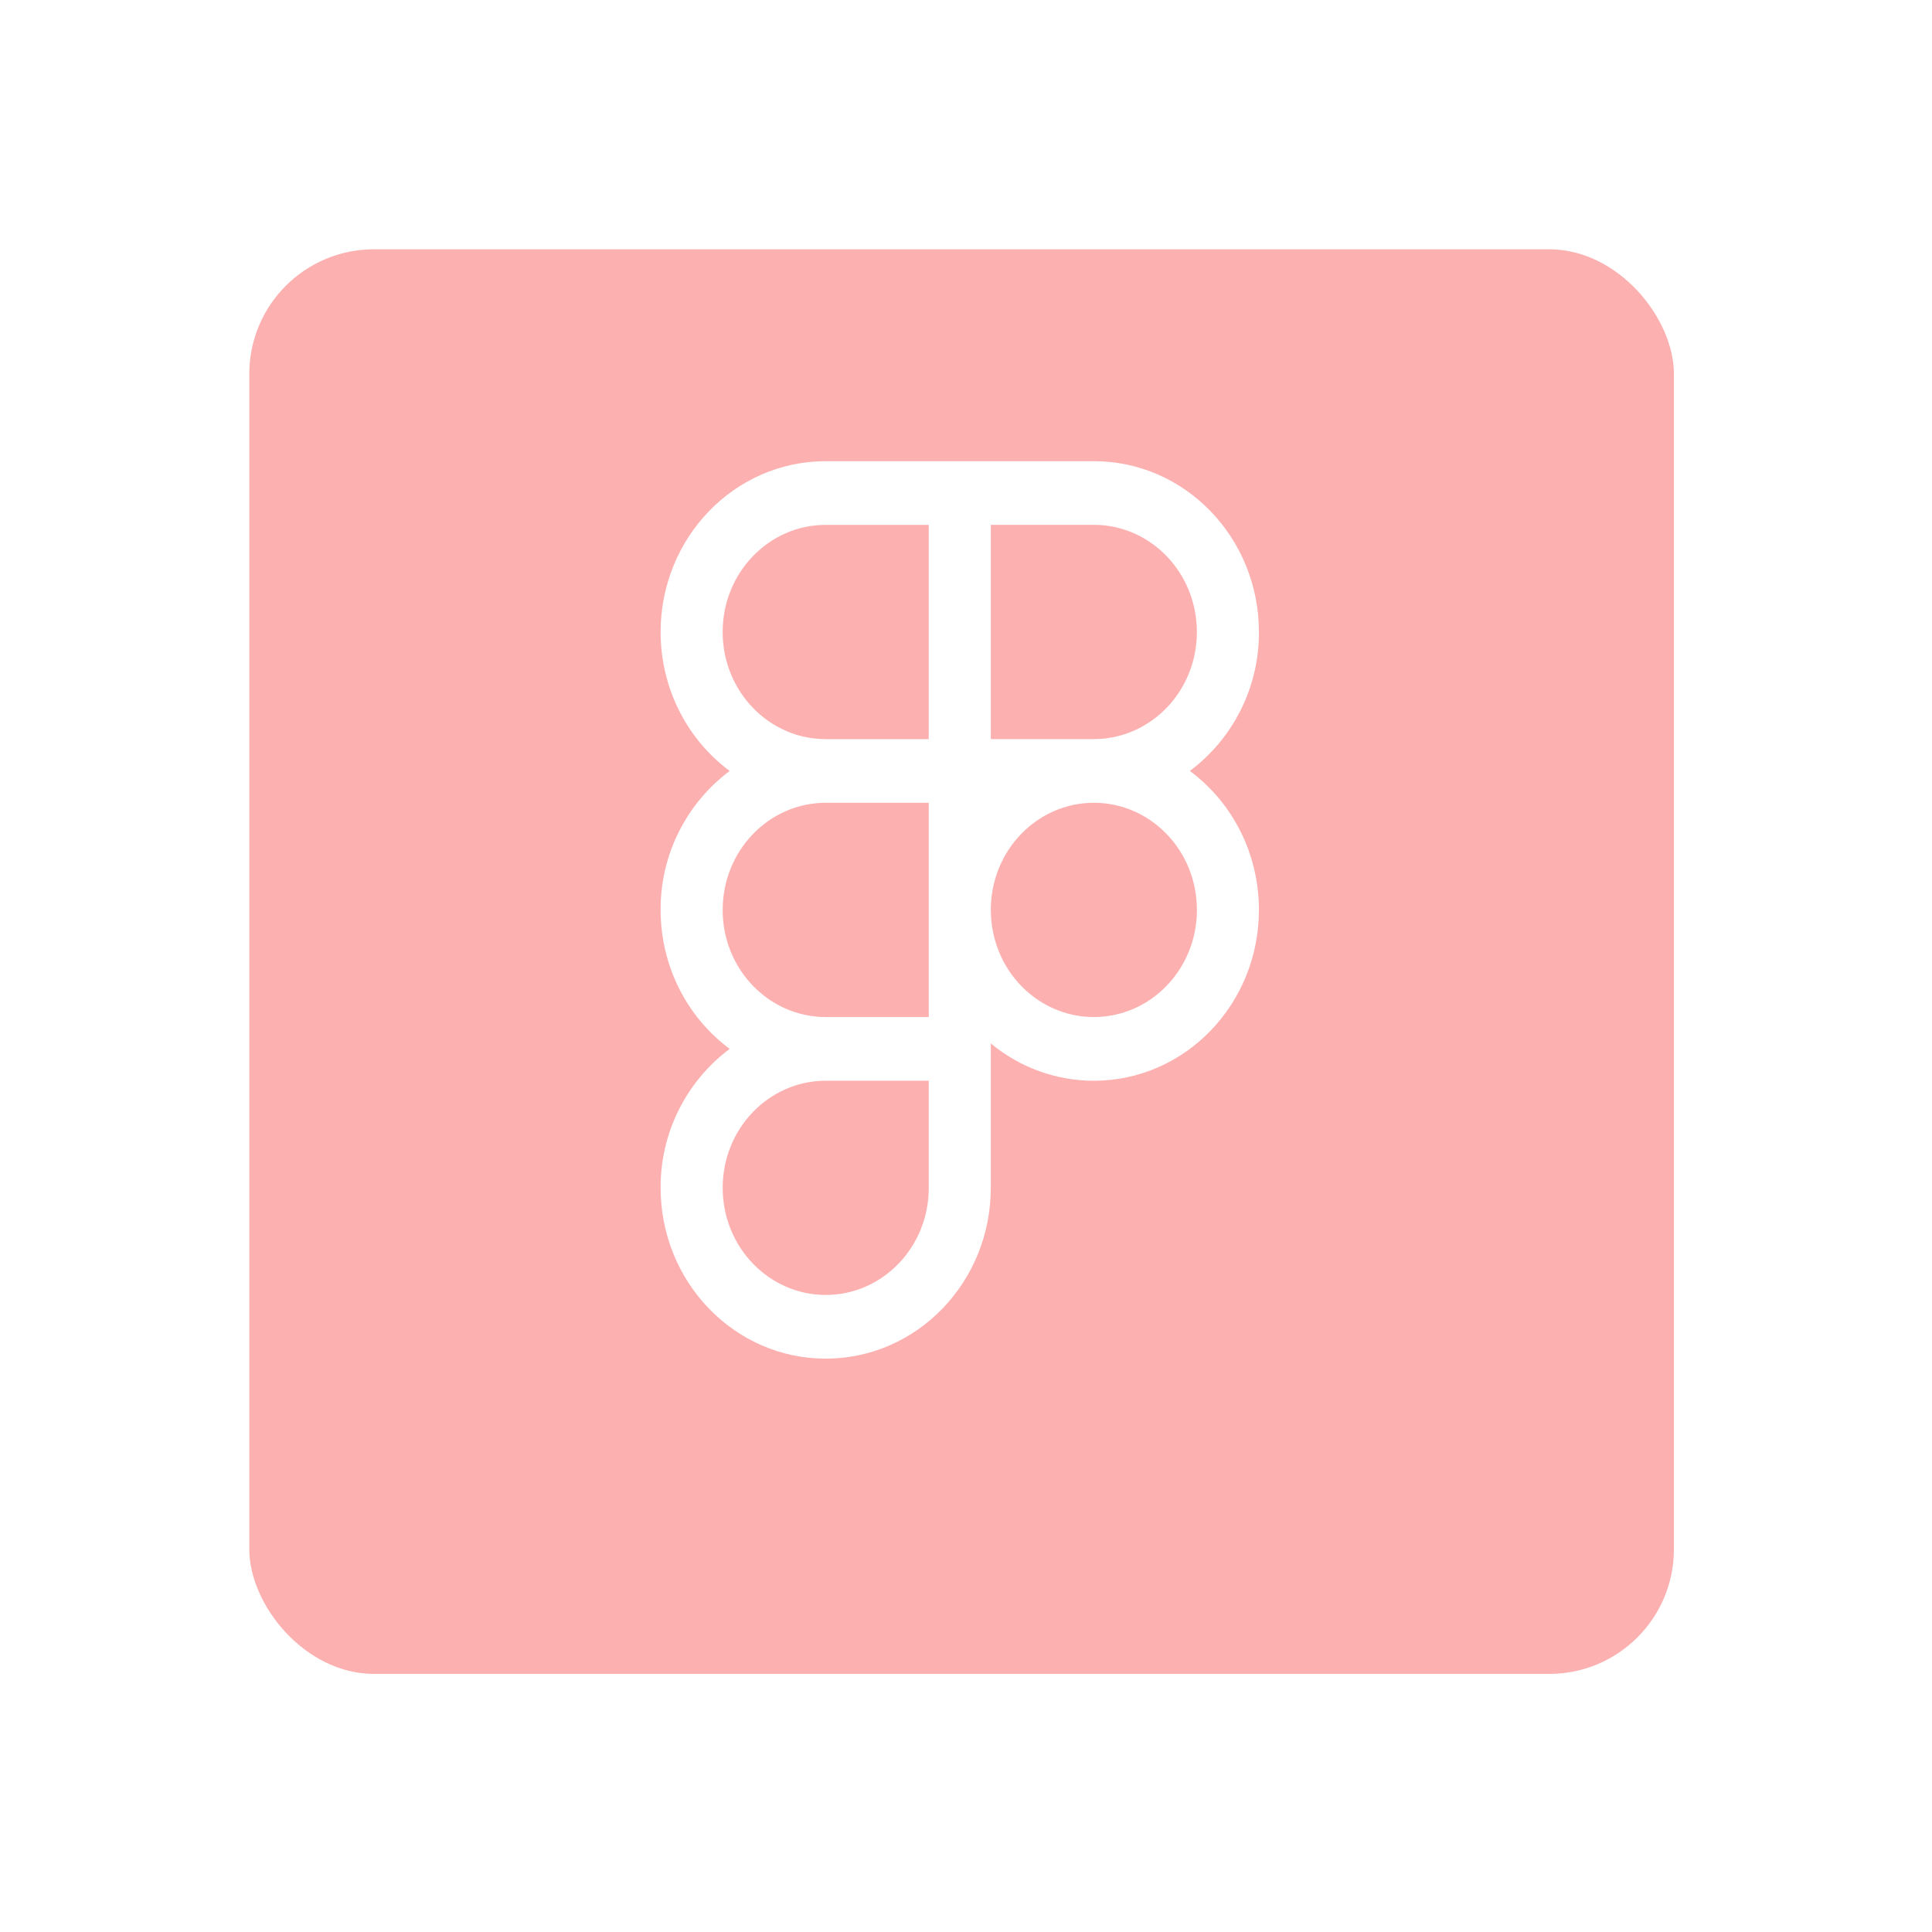 <svg width="155" height="155" viewBox="0 0 155 155" fill="none" xmlns="http://www.w3.org/2000/svg">
<g filter="url(#filter0_d)">
<rect x="20" y="16" width="114.294" height="114.294" rx="10" fill="#FDB0B0"/>
</g>
<path fill-rule="evenodd" clip-rule="evenodd" d="M66.245 37C58.904 37 53 43.159 53 50.704C53 55.291 55.184 59.365 58.541 61.852C56.811 63.148 55.409 64.832 54.446 66.768C53.484 68.704 52.989 70.838 53 73C53 77.59 55.184 81.661 58.541 84.148C56.811 85.444 55.409 87.128 54.446 89.064C53.484 91 52.989 93.134 53 95.296C53 102.841 58.904 109 66.245 109C73.583 109 79.49 102.841 79.49 95.296V83.71C81.81 85.644 84.735 86.705 87.755 86.707C95.096 86.704 101 80.545 101 73C101 68.41 98.819 64.339 95.459 61.852C97.189 60.556 98.592 58.872 99.554 56.936C100.516 55 101.012 52.866 101 50.704C101 43.159 95.096 37 87.755 37H66.245V37ZM57.977 50.704C57.977 45.931 61.703 42.109 66.245 42.109H74.51V59.299H66.245C61.703 59.299 57.977 55.474 57.977 50.704V50.704ZM87.755 59.296H79.49V42.106H87.755C92.3 42.106 96.023 45.931 96.023 50.704C96.023 55.474 92.3 59.296 87.755 59.296ZM57.98 73C57.98 68.23 61.706 64.405 66.248 64.405H74.513V81.595H66.245C61.7 81.595 57.977 77.77 57.977 73H57.98ZM79.49 73C79.49 68.23 83.216 64.405 87.758 64.405C92.303 64.405 96.026 68.227 96.026 73C96.026 77.77 92.303 81.595 87.758 81.595C83.216 81.595 79.493 77.773 79.493 73H79.49ZM57.98 95.296C57.98 90.526 61.706 86.704 66.248 86.704H74.513V95.296C74.513 100.069 70.793 103.891 66.248 103.891C61.706 103.891 57.98 100.069 57.98 95.296Z" fill="white"/>
<defs>
<filter id="filter0_d" x="0" y="0" width="154.294" height="154.294" filterUnits="userSpaceOnUse" color-interpolation-filters="sRGB">
<feFlood flood-opacity="0" result="BackgroundImageFix"/>
<feColorMatrix in="SourceAlpha" type="matrix" values="0 0 0 0 0 0 0 0 0 0 0 0 0 0 0 0 0 0 127 0"/>
<feOffset dy="4"/>
<feGaussianBlur stdDeviation="10"/>
<feColorMatrix type="matrix" values="0 0 0 0 0 0 0 0 0 0 0 0 0 0 0 0 0 0 0.15 0"/>
<feBlend mode="normal" in2="BackgroundImageFix" result="effect1_dropShadow"/>
<feBlend mode="normal" in="SourceGraphic" in2="effect1_dropShadow" result="shape"/>
</filter>
</defs>
</svg>

